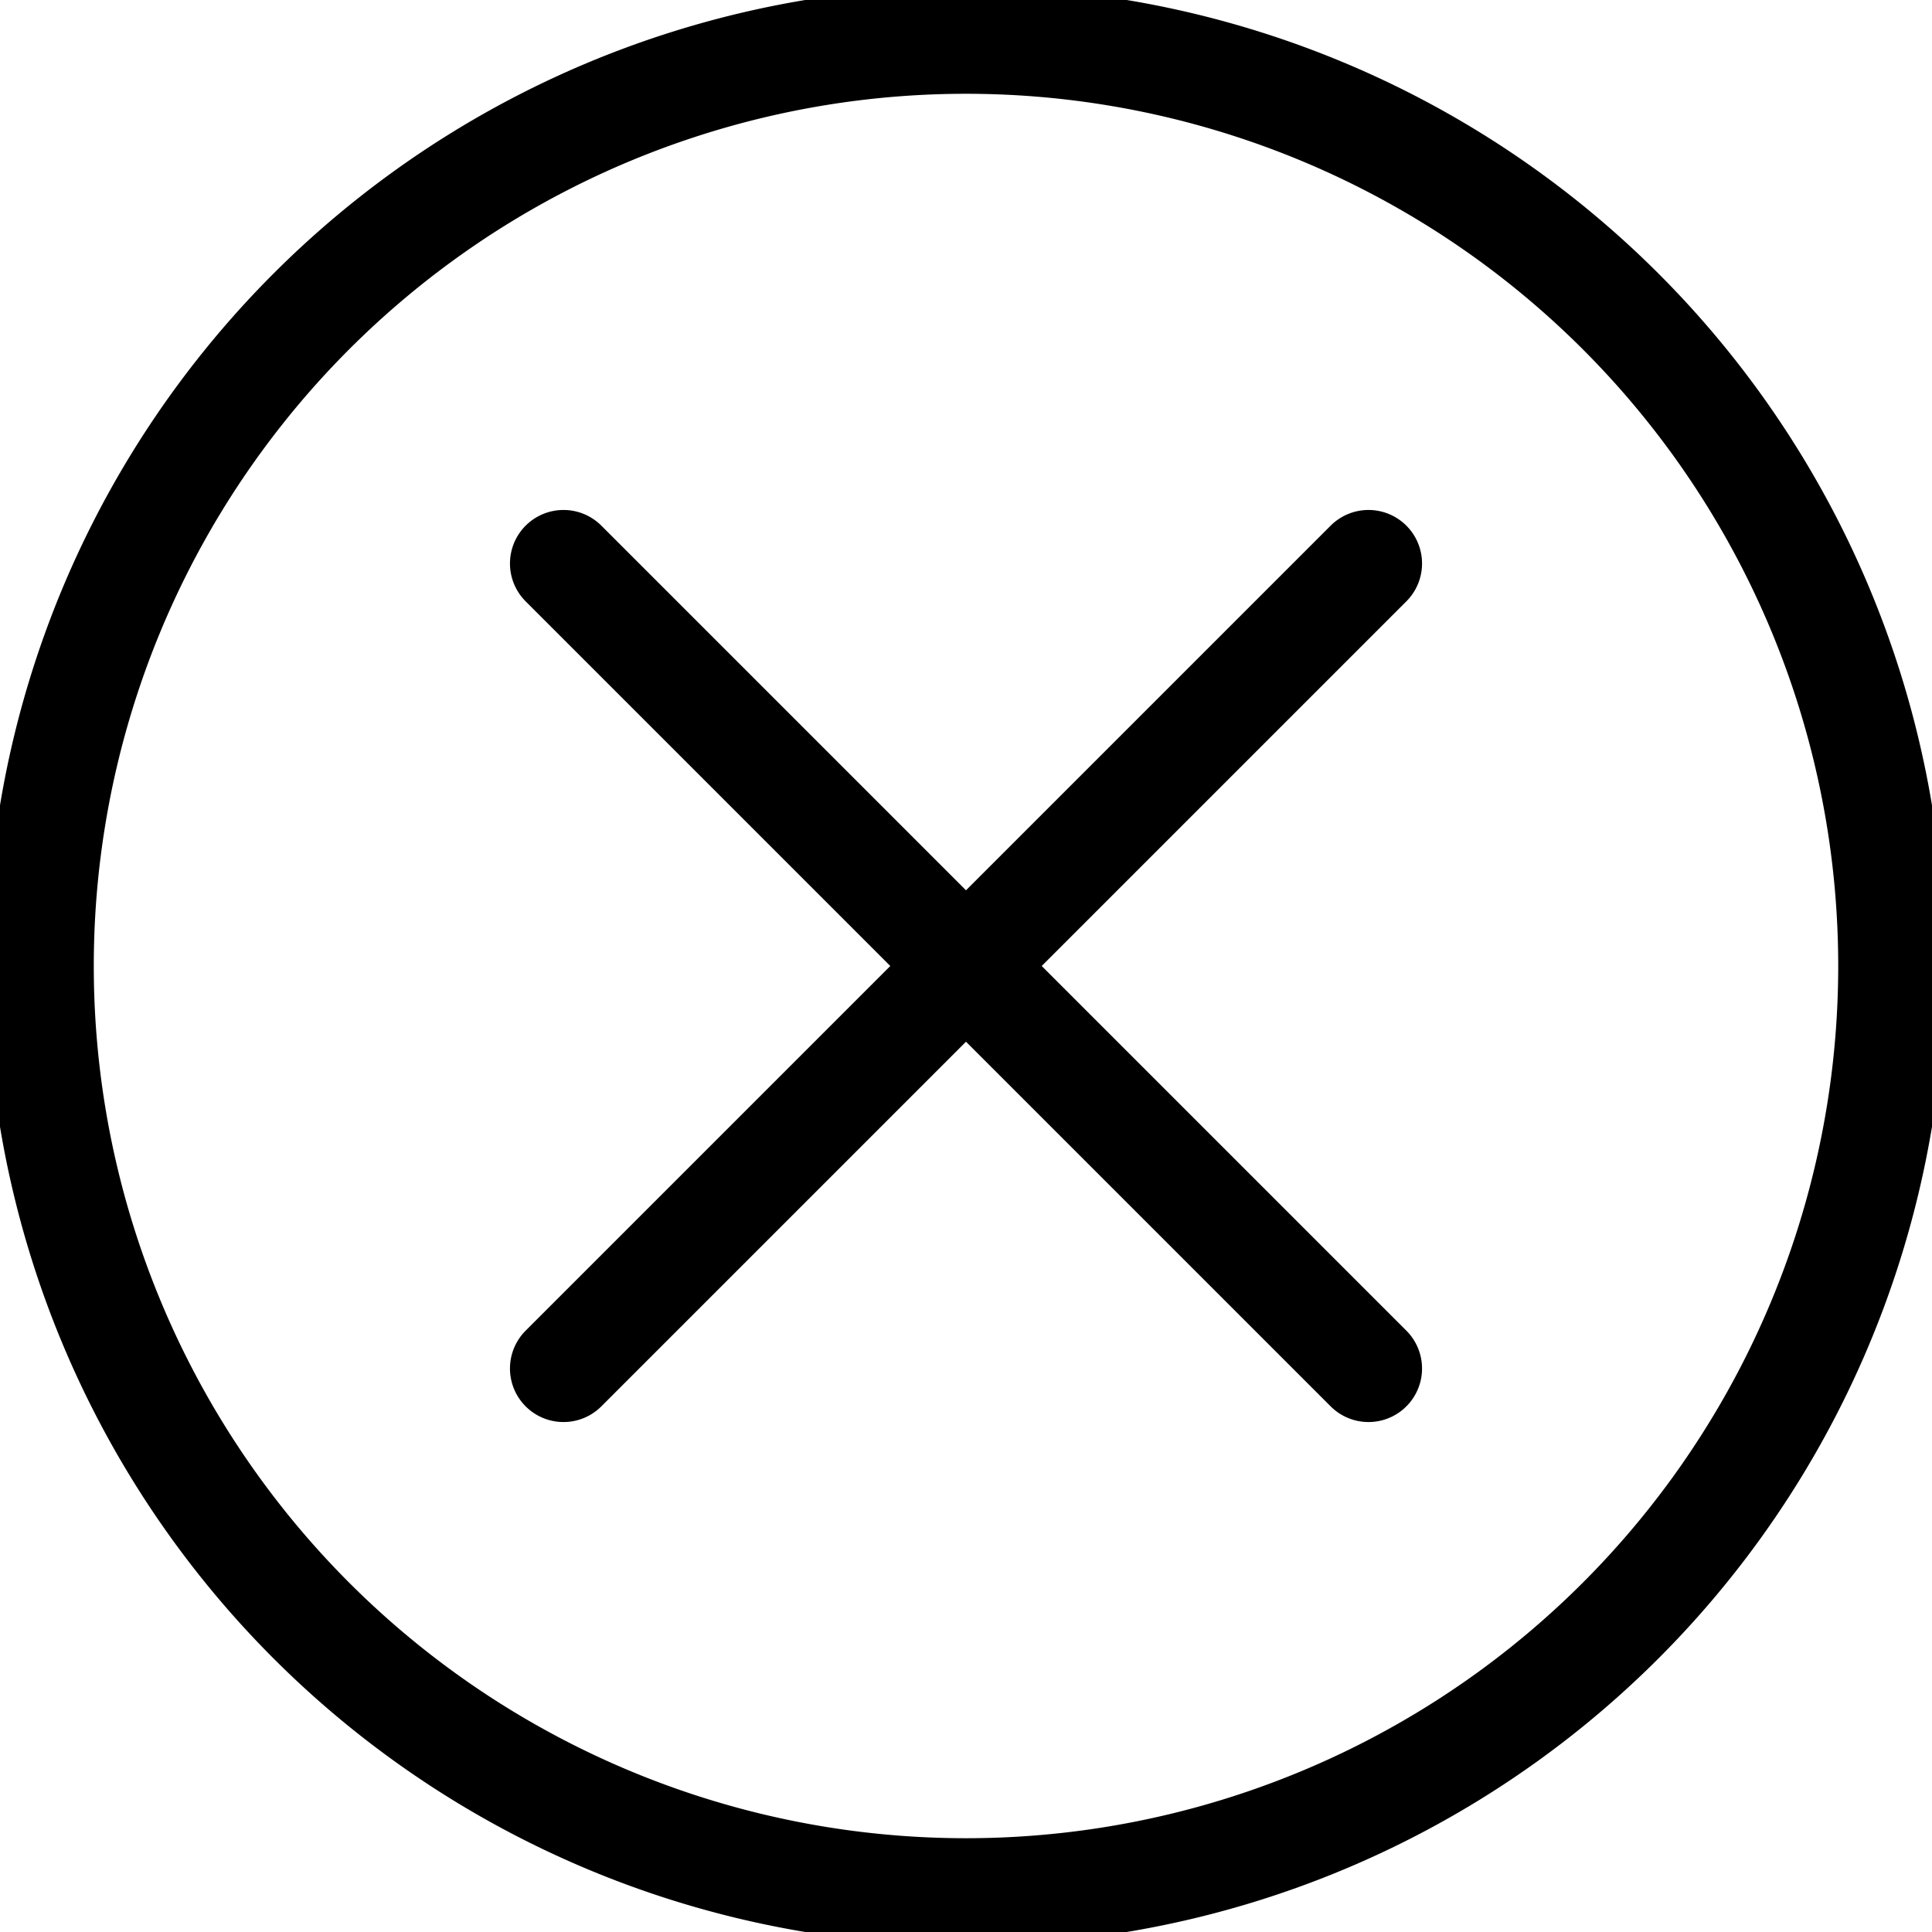 <svg xmlns="http://www.w3.org/2000/svg" stroke-width="1.33" viewBox="0 0 24 24"><path fill="none" stroke="currentColor" stroke-linecap="round" stroke-linejoin="round" d="M.5 12a11.5 11.5 0 1 0 23 0 11.5 11.5 0 1 0-23 0ZM7 7l10 10m0-10L7 17" vector-effect="non-scaling-stroke"/></svg>